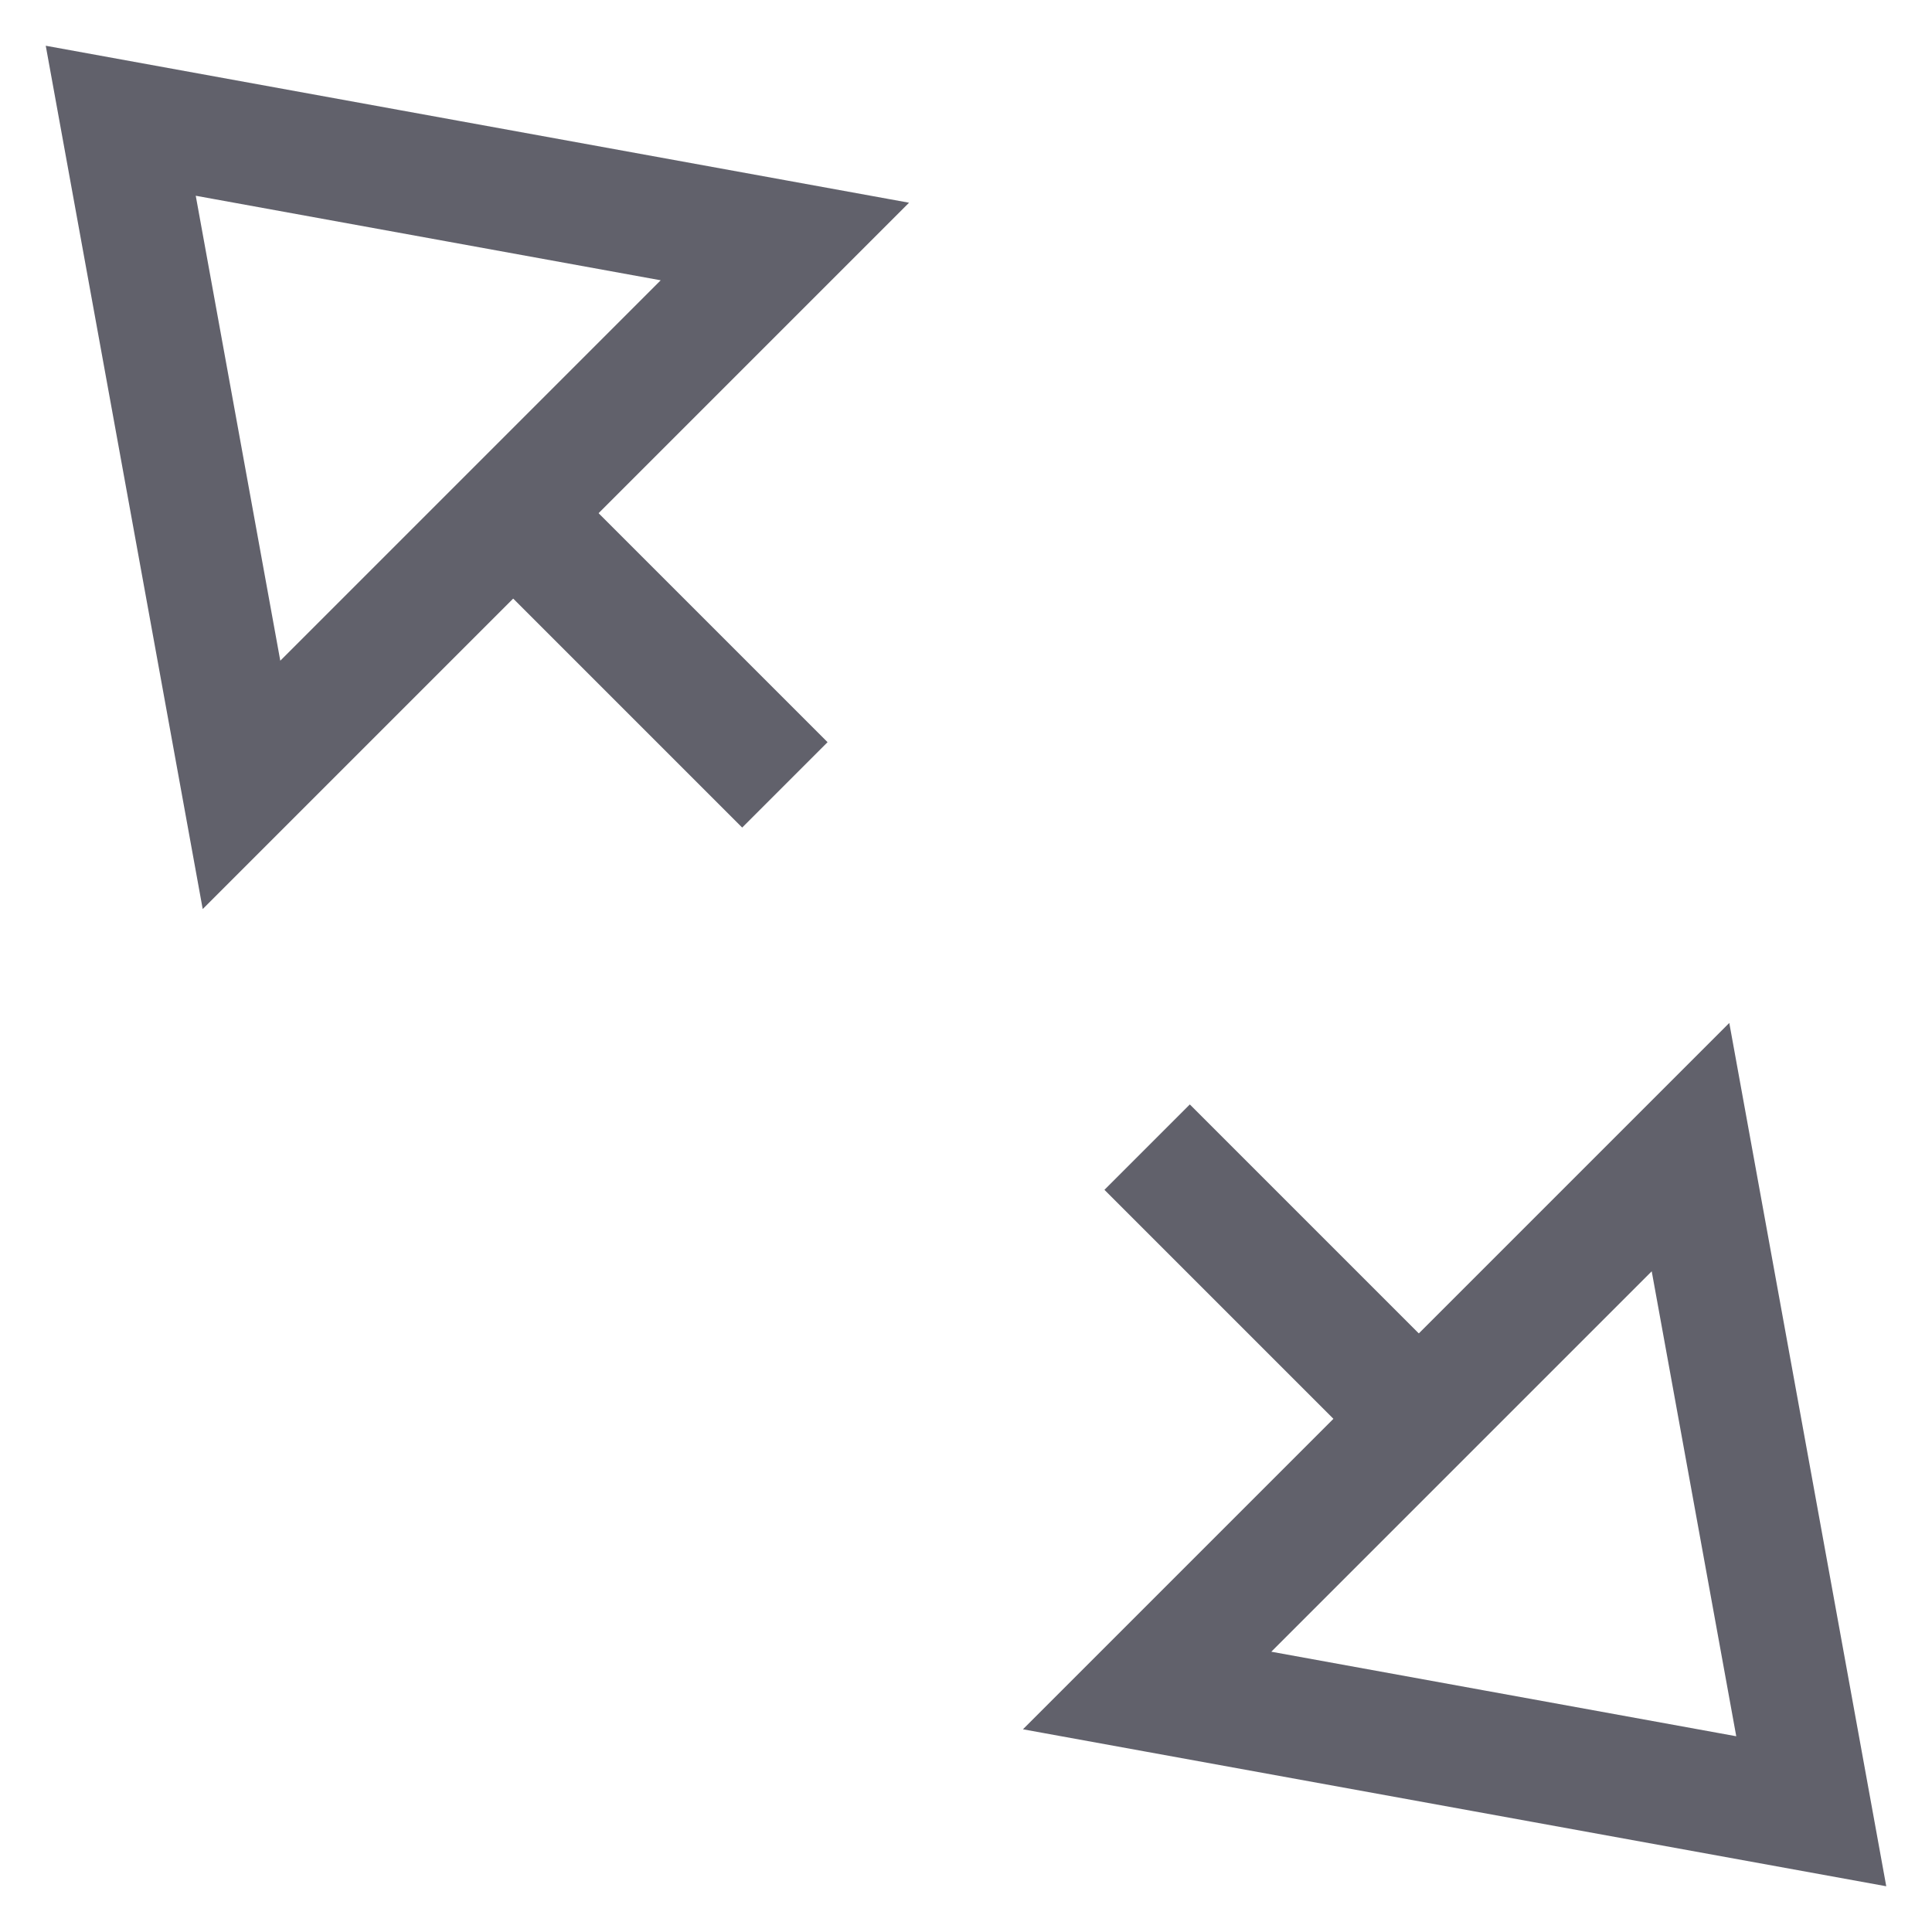 <svg xmlns="http://www.w3.org/2000/svg" height="24" width="24" viewBox="0 0 32 32"><line x1="8.5" y1="8.5" x2="13" y2="13" fill="none" stroke="#61616b" stroke-width="2"></line><polygon points="4 13 2 2 13 4 4 13" fill="none" stroke="#61616b" stroke-width="2"></polygon><line data-color="color-2" x1="23.5" y1="23.5" x2="19" y2="19" fill="none" stroke="#61616b" stroke-width="2"></line><polygon data-color="color-2" points="28 19 30 30 19 28 28 19" fill="none" stroke="#61616b" stroke-width="2"></polygon></svg>